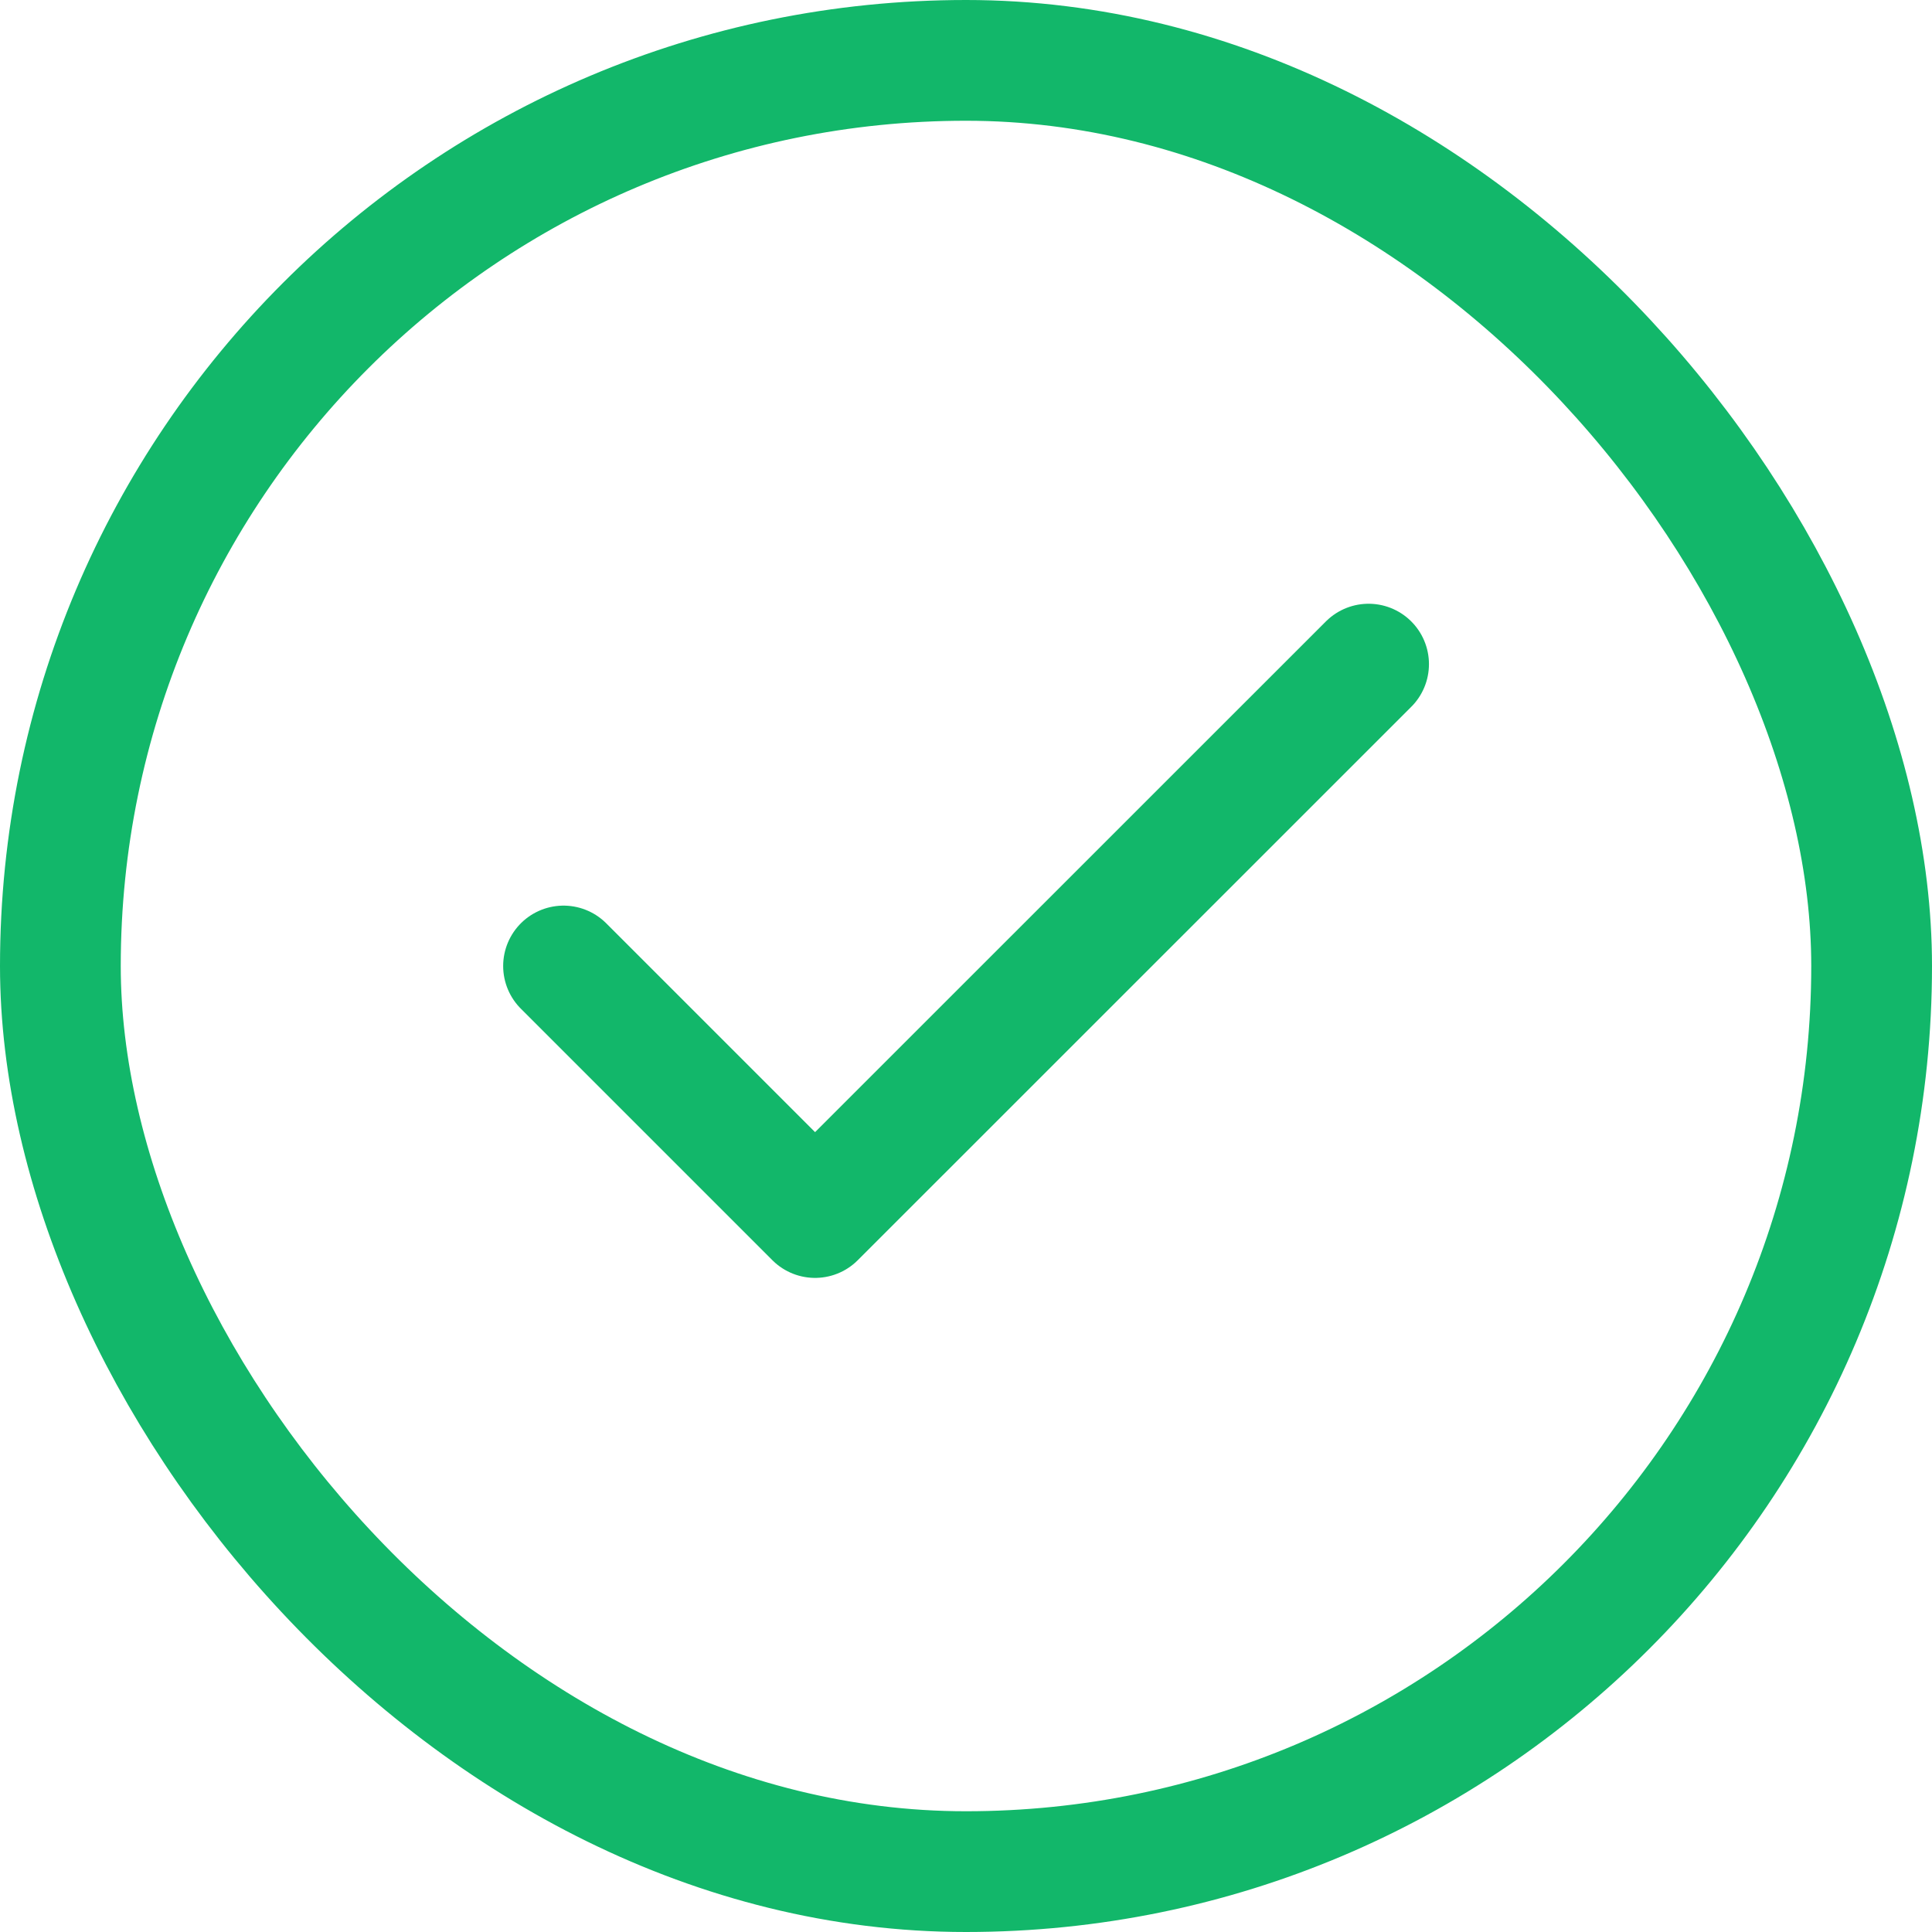 <svg width="16" height="16" viewBox="0 0 16 16" fill="none" xmlns="http://www.w3.org/2000/svg">
<path d="M11.334 5.5L6.75 10.083L4.667 8" stroke="#12B76A" stroke-linecap="round" stroke-linejoin="round"/>
<rect x="0.5" y="0.5" width="15" height="15" rx="7.5" stroke="#12B76A"/>
</svg>
